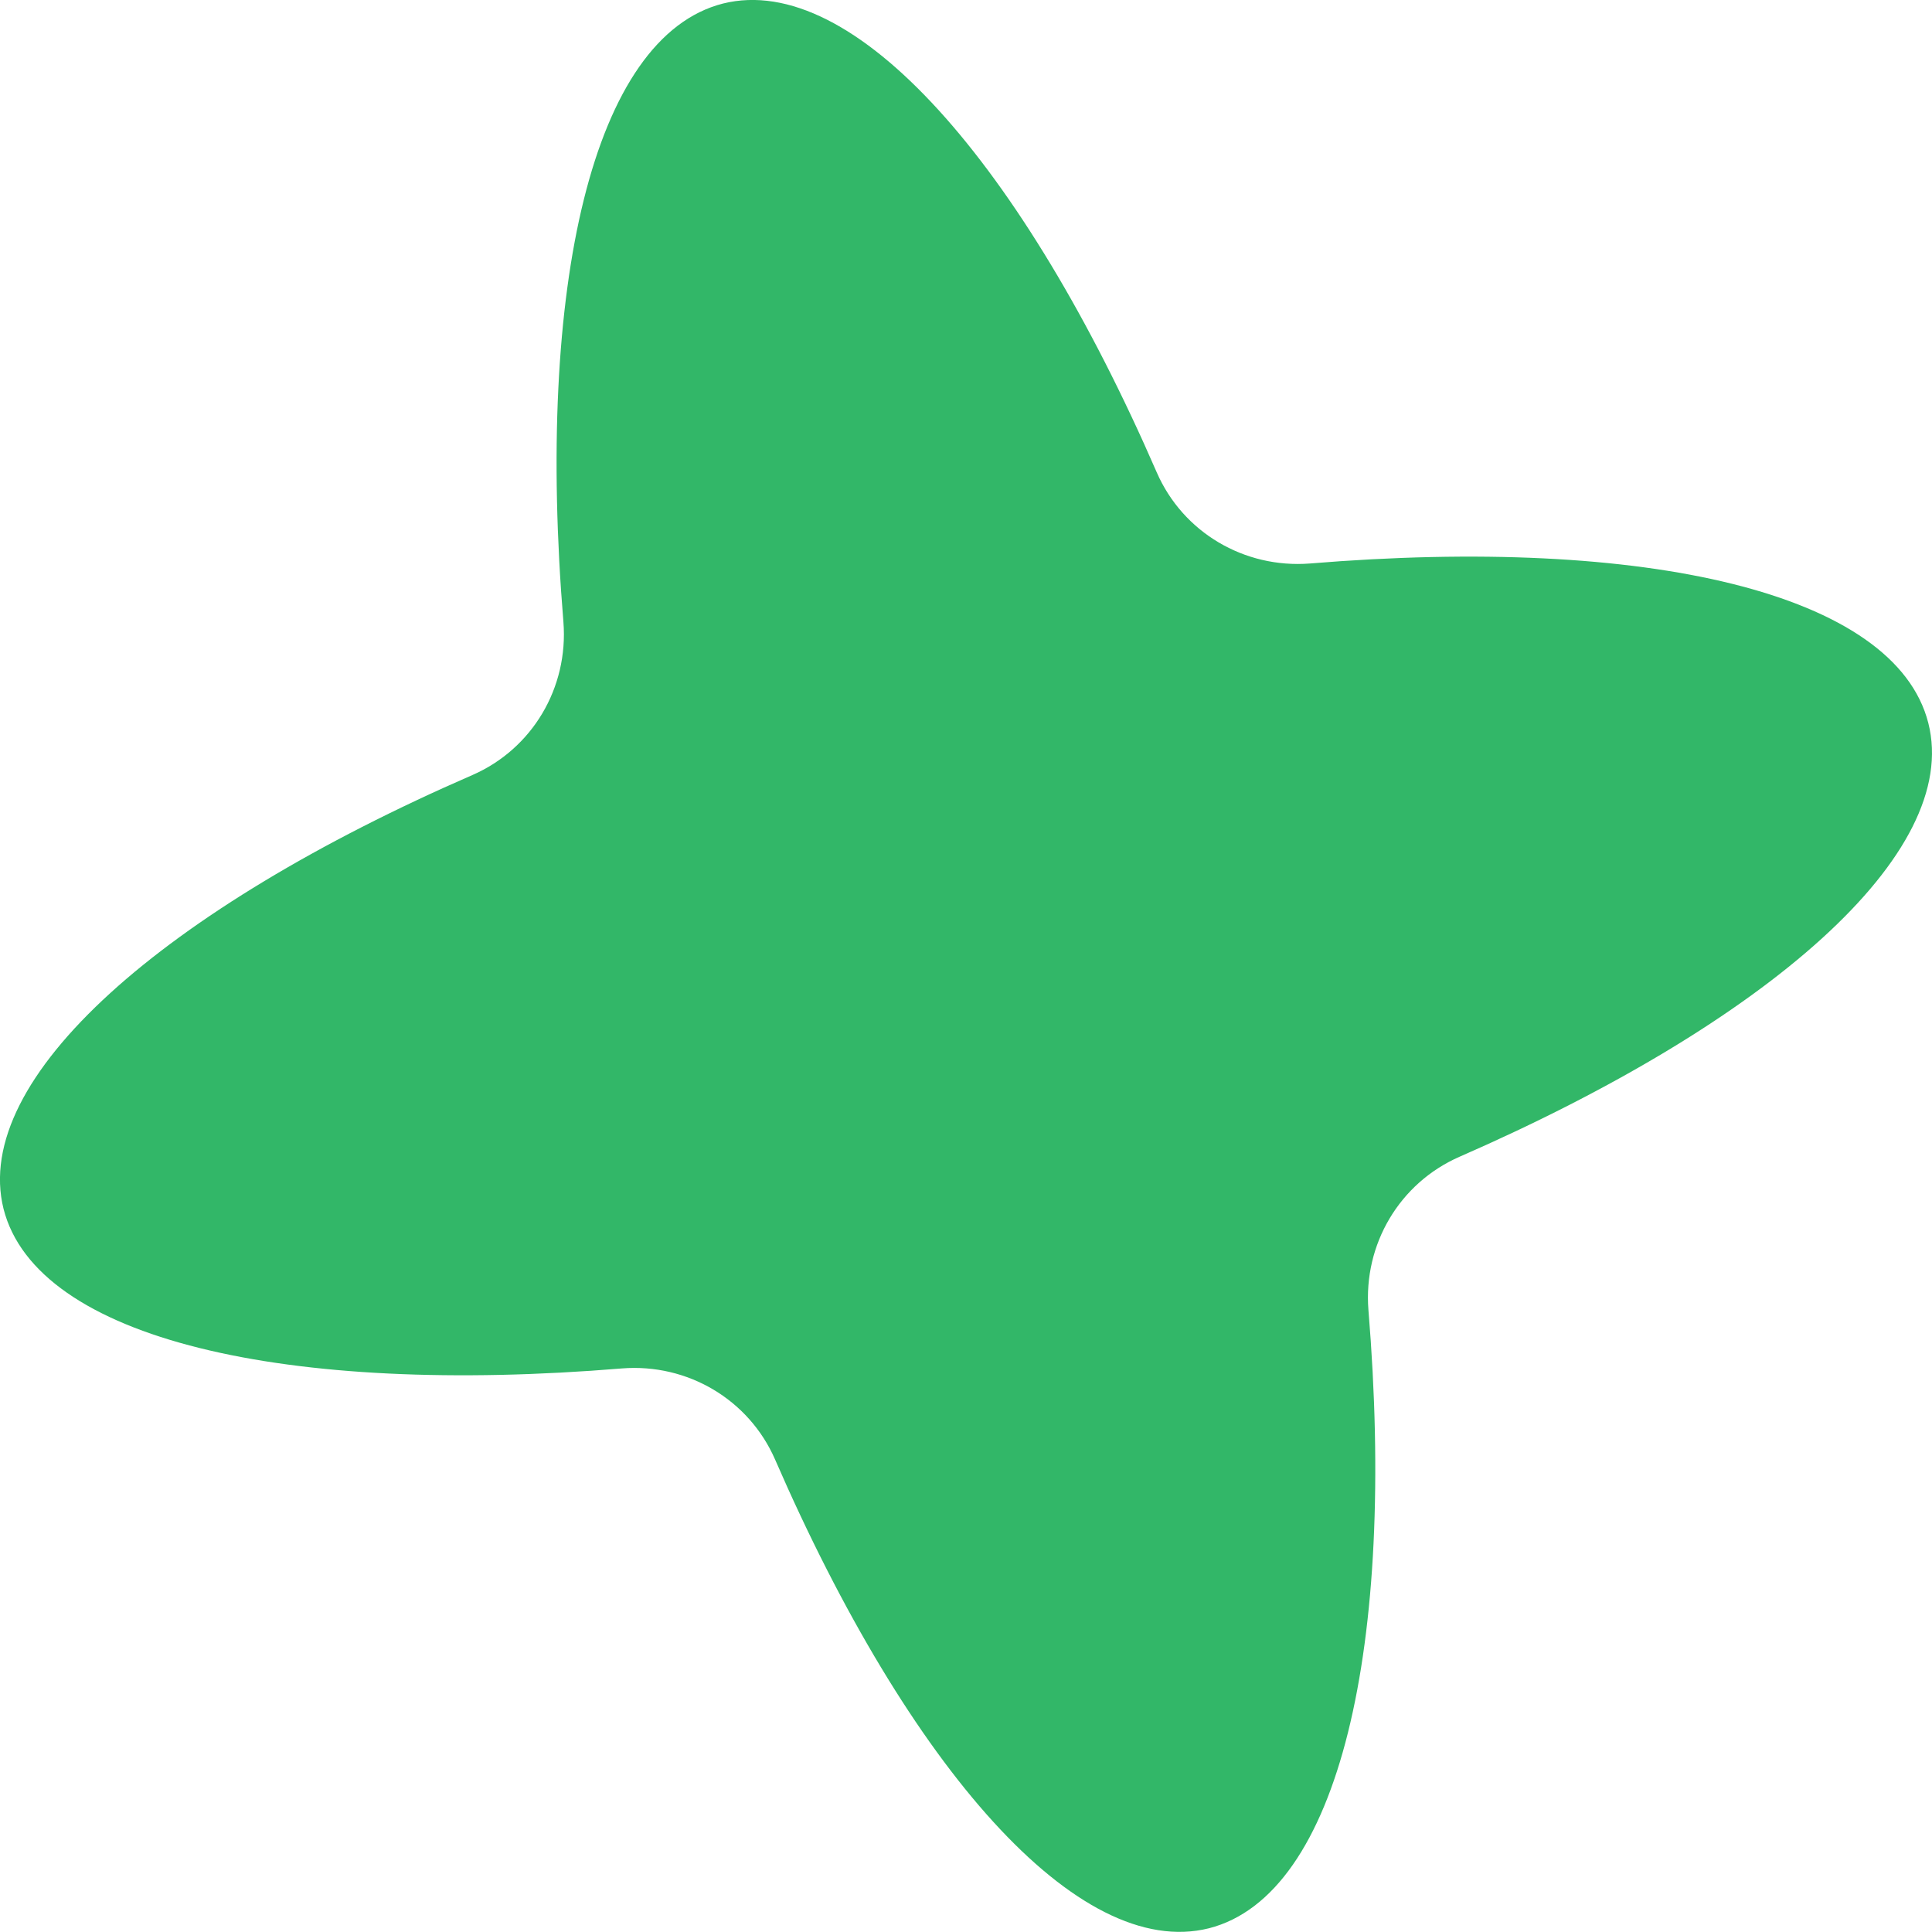 <svg width="24" height="24" viewBox="0 0 24 24" fill="none" xmlns="http://www.w3.org/2000/svg">
<path d="M23.954 8.981C23.541 7.358 20.436 6.656 16.272 7C15.456 7.063 14.695 6.613 14.37 5.869C12.704 2.037 10.604 -0.361 8.981 0.044C7.358 0.457 6.656 3.562 6.999 7.727C7.063 8.543 6.613 9.303 5.868 9.628C2.037 11.294 -0.361 13.394 0.044 15.017C0.457 16.64 3.562 17.343 7.727 16.999C8.542 16.935 9.303 17.386 9.628 18.13C11.294 21.962 13.394 24.359 15.017 23.954C16.64 23.541 17.343 20.437 16.999 16.272C16.935 15.456 17.386 14.696 18.13 14.37C21.961 12.697 24.367 10.604 23.954 8.981Z" fill="#32B768"/>
</svg>
